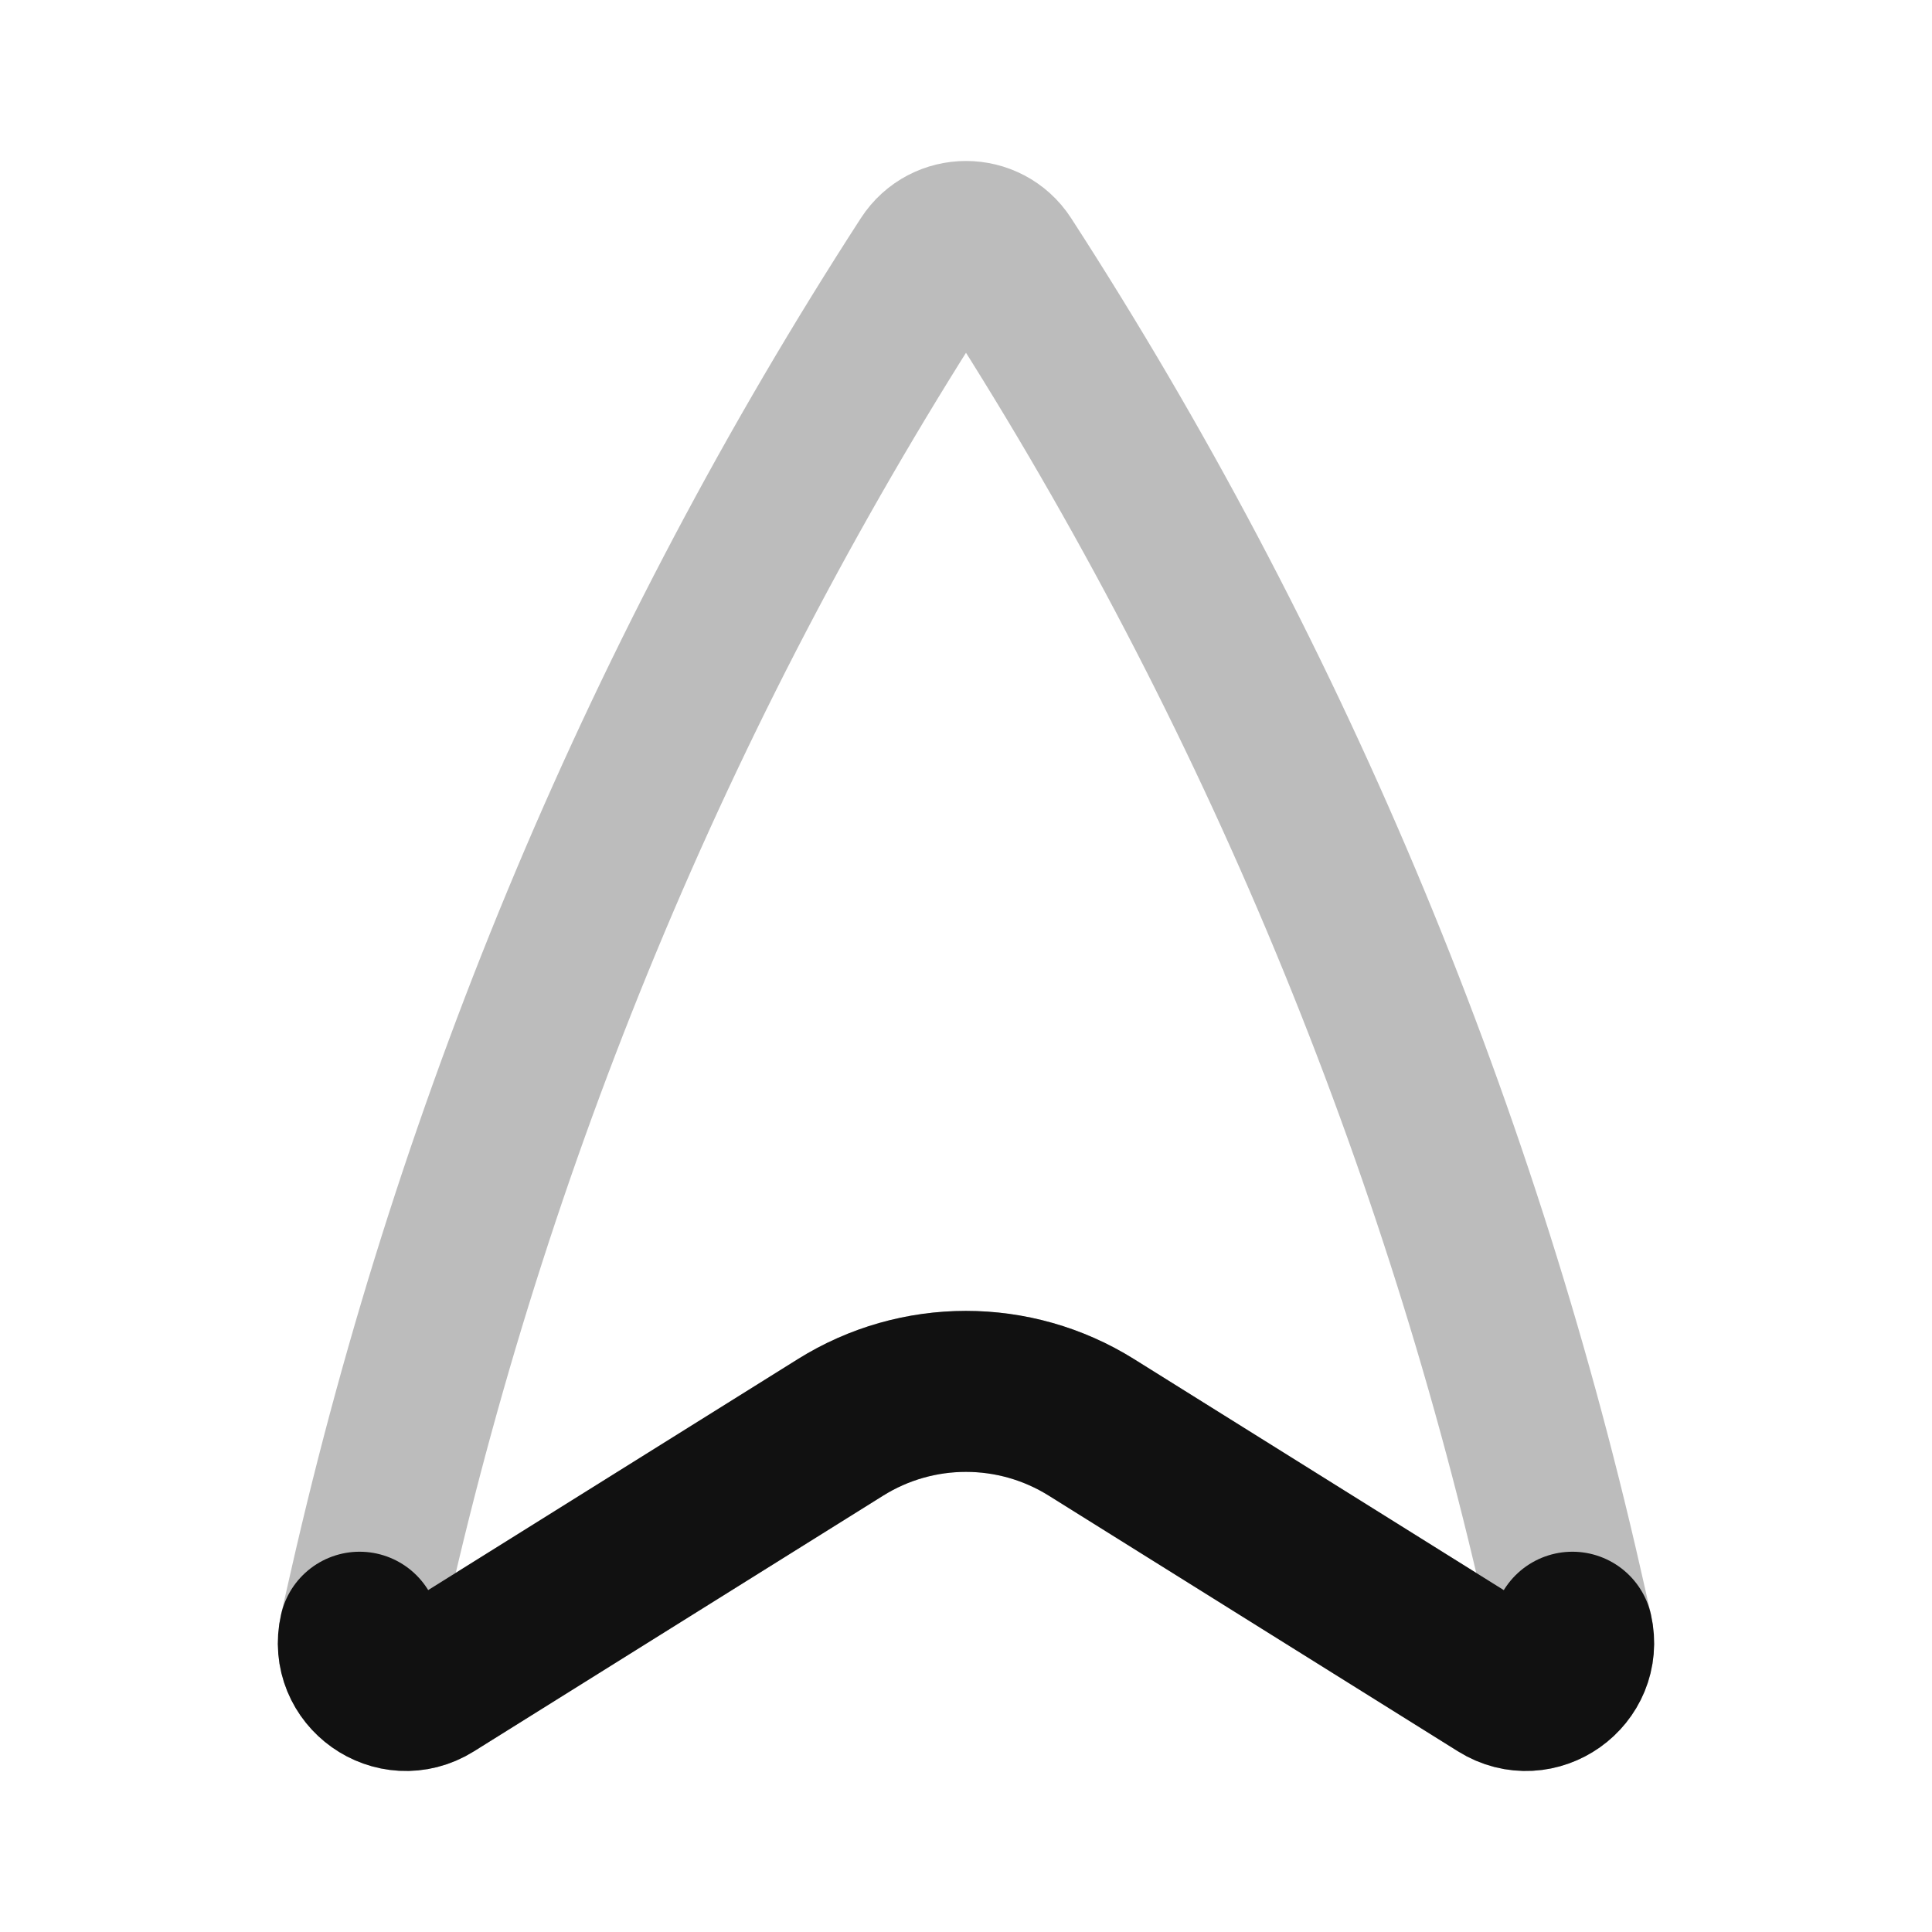 <svg width="24" height="24" viewBox="0 0 24 24" fill="none" xmlns="http://www.w3.org/2000/svg">
<path opacity="0.28" d="M10.44 17.732L5.357 20.908C4.911 21.187 4.35 20.788 4.467 20.276L4.594 19.717C5.924 13.865 8.272 8.293 11.533 3.254C11.752 2.915 12.248 2.915 12.467 3.254C15.727 8.293 18.076 13.865 19.406 19.717L19.533 20.276C19.649 20.788 19.088 21.187 18.642 20.908L13.559 17.732C12.605 17.135 11.394 17.135 10.44 17.732Z" stroke="#111111" stroke-width="2" stroke-linecap="round" stroke-linejoin="round"/>
<path d="M19.533 20.276C19.649 20.789 19.088 21.187 18.642 20.908L13.559 17.732C12.605 17.135 11.394 17.135 10.44 17.732L5.357 20.908C4.911 21.187 4.35 20.789 4.467 20.276" stroke="#111111" stroke-width="2" stroke-linecap="round" stroke-linejoin="round"/>
</svg>
